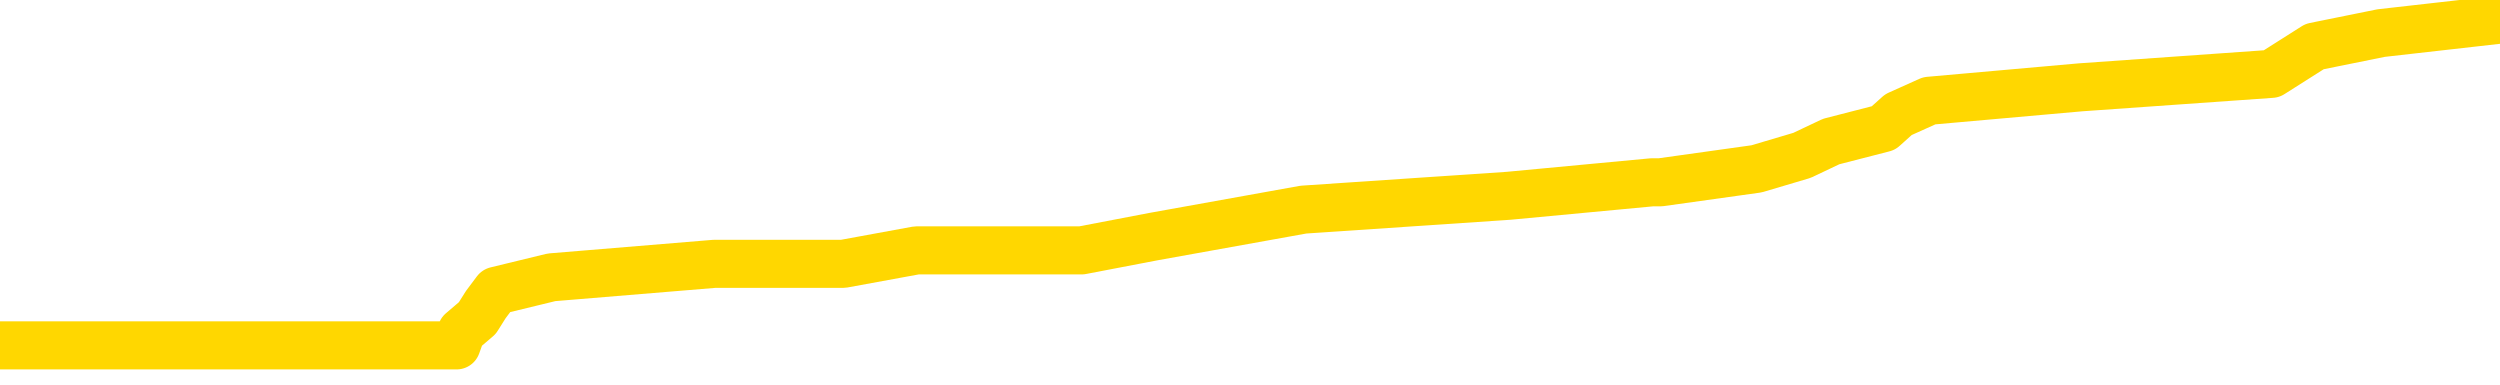 <svg xmlns="http://www.w3.org/2000/svg" version="1.1" viewBox="0 0 6500 1000">
	<path fill="none" stroke="gold" stroke-width="125" stroke-linecap="round" stroke-linejoin="round" d="M0 33960  L-229761 33960 L-229577 33925 L-229087 33854 L-228793 33819 L-228482 33749 L-228248 33713 L-228194 33643 L-228135 33572 L-227982 33537 L-227941 33466 L-227809 33431 L-227516 33396 L-226976 33396 L-226365 33360 L-226317 33360 L-225677 33325 L-225644 33325 L-225118 33325 L-224986 33290 L-224596 33219 L-224267 33149 L-224150 33078 L-223939 33008 L-223222 33008 L-222652 32972 L-222545 32972 L-222370 32937 L-222149 32866 L-221748 32831 L-221722 32761 L-220794 32690 L-220706 32619 L-220624 32549 L-220554 32478 L-220257 32443 L-220105 32372 L-218215 32408 L-218114 32408 L-217851 32408 L-217558 32443 L-217416 32372 L-217168 32372 L-217132 32337 L-216974 32302 L-216510 32231 L-216257 32196 L-216045 32125 L-215793 32090 L-215445 32055 L-214517 31984 L-214424 31914 L-214013 31878 L-212842 31808 L-211653 31773 L-211561 31702 L-211533 31631 L-211267 31561 L-210968 31490 L-210839 31420 L-210802 31349 L-209987 31349 L-209603 31384 L-208543 31420 L-208482 31420 L-208217 32125 L-207745 32796 L-207553 33466 L-207289 34137 L-206952 34101 L-206817 34066 L-206361 34031 L-205618 33996 L-205601 33960 L-205435 33890 L-205367 33890 L-204851 33854 L-203822 33854 L-203626 33819 L-203138 33784 L-202776 33749 L-202367 33749 L-201981 33784 L-200278 33784 L-200180 33784 L-200108 33784 L-200047 33784 L-199862 33749 L-199526 33749 L-198885 33713 L-198808 33678 L-198747 33678 L-198560 33643 L-198481 33643 L-198304 33607 L-198285 33572 L-198055 33572 L-197667 33537 L-196778 33537 L-196739 33502 L-196650 33466 L-196623 33396 L-195615 33360 L-195465 33290 L-195441 33255 L-195308 33219 L-195268 33184 L-194010 33149 L-193952 33149 L-193413 33113 L-193360 33113 L-193313 33113 L-192918 33078 L-192779 33043 L-192579 33008 L-192432 33008 L-192267 33008 L-191991 33043 L-191632 33043 L-191080 33008 L-190435 32972 L-190176 32902 L-190022 32866 L-189621 32831 L-189581 32796 L-189460 32761 L-189399 32796 L-189385 32796 L-189291 32796 L-188998 32761 L-188846 32619 L-188516 32549 L-188438 32478 L-188362 32443 L-188136 32337 L-188069 32267 L-187841 32196 L-187789 32125 L-187624 32090 L-186619 32055 L-186435 32020 L-185884 31984 L-185491 31914 L-185094 31878 L-184244 31808 L-184165 31773 L-183586 31737 L-183145 31737 L-182904 31702 L-182747 31702 L-182346 31631 L-182326 31631 L-181881 31596 L-181475 31561 L-181339 31490 L-181164 31420 L-181028 31349 L-180777 31279 L-179778 31243 L-179696 31208 L-179560 31173 L-179521 31137 L-178632 31102 L-178416 31067 L-177973 31032 L-177855 30996 L-177798 30961 L-177122 30961 L-177022 30926 L-176993 30926 L-175651 30890 L-175245 30855 L-175206 30820 L-174278 30785 L-174179 30749 L-174047 30714 L-173642 30679 L-173616 30643 L-173523 30608 L-173307 30573 L-172896 30502 L-171742 30432 L-171450 30361 L-171422 30291 L-170814 30255 L-170564 30185 L-170544 30149 L-169615 30114 L-169563 30044 L-169441 30008 L-169423 29938 L-169267 29902 L-169092 29832 L-168956 29797 L-168899 29761 L-168791 29726 L-168706 29691 L-168473 29655 L-168398 29620 L-168089 29585 L-167971 29550 L-167802 29514 L-167710 29479 L-167608 29479 L-167585 29444 L-167507 29444 L-167409 29373 L-167043 29338 L-166938 29303 L-166435 29267 L-165983 29232 L-165945 29197 L-165921 29161 L-165880 29126 L-165751 29091 L-165650 29056 L-165209 29020 L-164926 28985 L-164334 28950 L-164204 28914 L-163929 28844 L-163777 28809 L-163623 28773 L-163538 28703 L-163460 28667 L-163275 28632 L-163224 28632 L-163196 28597 L-163117 28562 L-163094 28526 L-162810 28456 L-162207 28385 L-161211 28350 L-160913 28315 L-160179 28279 L-159935 28244 L-159845 28209 L-159268 28173 L-158569 28138 L-157817 28103 L-157498 28068 L-157116 27997 L-157038 27962 L-156404 27926 L-156219 27891 L-156131 27891 L-156001 27891 L-155688 27856 L-155639 27821 L-155497 27785 L-155475 27750 L-154508 27715 L-153962 27679 L-153484 27679 L-153423 27679 L-153099 27679 L-153078 27644 L-153015 27644 L-152805 27609 L-152728 27574 L-152674 27538 L-152651 27503 L-152612 27468 L-152596 27432 L-151839 27397 L-151823 27362 L-151023 27327 L-150871 27291 L-149965 27256 L-149459 27221 L-149230 27150 L-149189 27150 L-149073 27115 L-148897 27080 L-148143 27115 L-148008 27080 L-147844 27044 L-147526 27009 L-147350 26938 L-146328 26868 L-146304 26797 L-146053 26762 L-145840 26691 L-145206 26656 L-144968 26586 L-144936 26515 L-144758 26444 L-144677 26374 L-144587 26339 L-144523 26268 L-144083 26197 L-144059 26162 L-143518 26127 L-143263 26092 L-142768 26056 L-141891 26021 L-141854 25986 L-141801 25950 L-141760 25915 L-141643 25880 L-141366 25845 L-141159 25774 L-140962 25703 L-140939 25633 L-140889 25562 L-140849 25527 L-140771 25492 L-140174 25421 L-140114 25386 L-140010 25351 L-139856 25315 L-139224 25280 L-138543 25245 L-138241 25174 L-137894 25139 L-137696 25104 L-137648 25033 L-137328 24998 L-136700 24962 L-136553 24927 L-136517 24892 L-136459 24857 L-136382 24786 L-136141 24786 L-136053 24751 L-135959 24715 L-135665 24680 L-135531 24645 L-135471 24610 L-135434 24539 L-135162 24539 L-134156 24504 L-133980 24468 L-133929 24468 L-133637 24433 L-133444 24363 L-133111 24327 L-132604 24292 L-132042 24221 L-132028 24151 L-132011 24116 L-131911 24045 L-131796 23974 L-131757 23904 L-131719 23869 L-131654 23869 L-131625 23833 L-131486 23869 L-131194 23869 L-131144 23869 L-131038 23869 L-130774 23833 L-130309 23798 L-130165 23798 L-130110 23727 L-130053 23692 L-129862 23657 L-129497 23622 L-129282 23622 L-129088 23622 L-129030 23622 L-128971 23551 L-128817 23516 L-128547 23480 L-128117 23657 L-128102 23657 L-128025 23622 L-127960 23586 L-127831 23339 L-127807 23304 L-127523 23269 L-127476 23233 L-127421 23198 L-126959 23163 L-126920 23163 L-126879 23128 L-126689 23092 L-126209 23057 L-125722 23022 L-125705 22986 L-125667 22951 L-125410 22916 L-125333 22845 L-125103 22810 L-125087 22739 L-124793 22669 L-124350 22634 L-123904 22598 L-123399 22563 L-123245 22528 L-122959 22492 L-122919 22422 L-122587 22387 L-122366 22351 L-121849 22281 L-121773 22245 L-121525 22175 L-121331 22104 L-121271 22069 L-120494 22034 L-120420 22034 L-120189 21998 L-120173 21998 L-120111 21963 L-119915 21928 L-119451 21928 L-119428 21893 L-119298 21893 L-117997 21893 L-117981 21893 L-117904 21857 L-117810 21857 L-117593 21857 L-117441 21822 L-117262 21857 L-117208 21893 L-116922 21928 L-116882 21928 L-116512 21928 L-116072 21928 L-115889 21928 L-115568 21893 L-115273 21893 L-114827 21822 L-114755 21787 L-114293 21716 L-113855 21681 L-113673 21646 L-112219 21575 L-112087 21540 L-111630 21469 L-111403 21434 L-111017 21363 L-110501 21293 L-109546 21222 L-108752 21152 L-108078 21116 L-107652 21046 L-107341 21010 L-107111 20905 L-106428 20799 L-106415 20693 L-106205 20552 L-106183 20516 L-106009 20446 L-105059 20411 L-104790 20340 L-103975 20305 L-103665 20234 L-103627 20199 L-103570 20128 L-102953 20093 L-102315 20022 L-100689 19987 L-100015 19952 L-99373 19952 L-99295 19952 L-99239 19952 L-99203 19952 L-99175 19917 L-99063 19846 L-99045 19811 L-99023 19775 L-98869 19740 L-98816 19670 L-98738 19634 L-98618 19599 L-98521 19564 L-98403 19528 L-98134 19458 L-97864 19423 L-97847 19352 L-97647 19317 L-97500 19246 L-97273 19211 L-97139 19176 L-96830 19140 L-96770 19105 L-96417 19034 L-96069 18999 L-95968 18964 L-95903 18893 L-95843 18858 L-95459 18787 L-95078 18752 L-94974 18717 L-94714 18682 L-94442 18611 L-94283 18576 L-94251 18540 L-94189 18505 L-94048 18470 L-93864 18435 L-93819 18399 L-93531 18399 L-93515 18364 L-93282 18364 L-93221 18329 L-93183 18329 L-92603 18293 L-92469 18258 L-92446 18117 L-92427 17870 L-92410 17588 L-92394 17305 L-92370 17023 L-92353 16811 L-92332 16564 L-92315 16317 L-92292 16176 L-92275 16035 L-92254 15929 L-92237 15859 L-92188 15753 L-92116 15647 L-92081 15471 L-92058 15329 L-92022 15188 L-91980 15047 L-91944 14977 L-91928 14835 L-91903 14730 L-91866 14659 L-91849 14553 L-91826 14483 L-91809 14412 L-91790 14341 L-91774 14271 L-91745 14165 L-91719 14059 L-91673 14024 L-91657 13953 L-91615 13918 L-91567 13847 L-91496 13777 L-91481 13706 L-91465 13636 L-91403 13600 L-91364 13565 L-91324 13530 L-91158 13495 L-91093 13459 L-91077 13424 L-91033 13353 L-90975 13318 L-90762 13283 L-90729 13248 L-90686 13212 L-90608 13177 L-90071 13142 L-89993 13106 L-89888 13036 L-89800 13001 L-89624 12965 L-89273 12930 L-89117 12895 L-88679 12859 L-88523 12824 L-88393 12789 L-87689 12718 L-87488 12683 L-86527 12612 L-86045 12577 L-85946 12577 L-85853 12542 L-85608 12507 L-85535 12471 L-85092 12401 L-84996 12365 L-84981 12330 L-84965 12295 L-84940 12260 L-84474 12224 L-84258 12189 L-84118 12154 L-83824 12118 L-83736 12083 L-83694 12048 L-83664 12013 L-83492 11977 L-83433 11942 L-83357 11907 L-83276 11871 L-83206 11871 L-82897 11836 L-82812 11801 L-82598 11766 L-82563 11730 L-81880 11695 L-81781 11660 L-81576 11624 L-81529 11589 L-81251 11554 L-81189 11519 L-81172 11448 L-81094 11413 L-80786 11342 L-80761 11307 L-80707 11236 L-80684 11201 L-80562 11166 L-80426 11095 L-80182 11060 L-80056 11060 L-79410 11025 L-79394 11025 L-79369 11025 L-79189 10954 L-79113 10919 L-79021 10883 L-78593 10848 L-78177 10813 L-77784 10742 L-77705 10707 L-77686 10672 L-77323 10636 L-77087 10601 L-76859 10566 L-76545 10531 L-76468 10495 L-76387 10425 L-76209 10354 L-76193 10319 L-75928 10248 L-75848 10213 L-75617 10178 L-75391 10142 L-75076 10142 L-74900 10107 L-74539 10107 L-74148 10072 L-74078 10001 L-74014 9966 L-73874 9895 L-73822 9860 L-73721 9790 L-73219 9754 L-73022 9719 L-72775 9684 L-72589 9648 L-72290 9613 L-72214 9578 L-72048 9507 L-71163 9472 L-71135 9401 L-71012 9331 L-70433 9296 L-70355 9260 L-69642 9260 L-69330 9260 L-69117 9260 L-69100 9260 L-68714 9260 L-68188 9190 L-67742 9154 L-67413 9119 L-67260 9084 L-66934 9084 L-66756 9049 L-66674 9049 L-66468 8978 L-66292 8943 L-65363 8907 L-64474 8872 L-64435 8837 L-64207 8837 L-63828 8802 L-63040 8766 L-62806 8731 L-62730 8696 L-62373 8660 L-61801 8590 L-61534 8555 L-61147 8519 L-61044 8519 L-60874 8519 L-60255 8519 L-60044 8519 L-59736 8519 L-59683 8484 L-59556 8449 L-59502 8413 L-59383 8378 L-59047 8308 L-58088 8272 L-57956 8202 L-57755 8166 L-57123 8131 L-56812 8096 L-56398 8061 L-56371 8025 L-56225 7990 L-55805 7955 L-54473 7955 L-54426 7919 L-54297 7849 L-54280 7814 L-53702 7743 L-53497 7708 L-53467 7672 L-53426 7637 L-53369 7602 L-53331 7567 L-53253 7531 L-53110 7496 L-52656 7461 L-52538 7425 L-52252 7390 L-51880 7355 L-51783 7320 L-51457 7284 L-51102 7249 L-50932 7214 L-50885 7178 L-50776 7143 L-50687 7108 L-50659 7073 L-50583 7002 L-50279 6967 L-50245 6896 L-50174 6861 L-49806 6826 L-49470 6790 L-49389 6790 L-49170 6755 L-48998 6720 L-48971 6684 L-48474 6649 L-47924 6579 L-47044 6543 L-46945 6473 L-46869 6437 L-46594 6402 L-46347 6332 L-46273 6296 L-46211 6226 L-46092 6190 L-46050 6155 L-45940 6120 L-45863 6049 L-45162 6014 L-44917 5979 L-44877 5943 L-44721 5908 L-44122 5908 L-43895 5908 L-43803 5908 L-43327 5908 L-42730 5838 L-42210 5802 L-42189 5767 L-42044 5732 L-41724 5732 L-41182 5732 L-40950 5732 L-40780 5732 L-40293 5696 L-40066 5661 L-39981 5626 L-39634 5591 L-39308 5591 L-38785 5555 L-38458 5520 L-37858 5485 L-37660 5414 L-37608 5379 L-37567 5344 L-37286 5308 L-36602 5238 L-36292 5202 L-36267 5132 L-36076 5097 L-35853 5061 L-35767 5026 L-35103 4955 L-35079 4920 L-34857 4850 L-34527 4814 L-34175 4744 L-33970 4708 L-33738 4638 L-33480 4603 L-33290 4532 L-33243 4497 L-33016 4461 L-32981 4426 L-32825 4391 L-32610 4356 L-32437 4320 L-32346 4285 L-32069 4250 L-31825 4214 L-31510 4179 L-31083 4179 L-31046 4179 L-30563 4179 L-30329 4179 L-30118 4144 L-29891 4109 L-29342 4109 L-29094 4073 L-28260 4073 L-28205 4038 L-28183 4003 L-28025 3967 L-27563 3932 L-27523 3897 L-27183 3826 L-27050 3791 L-26827 3756 L-26255 3720 L-25783 3685 L-25588 3650 L-25396 3615 L-25206 3579 L-25104 3544 L-24736 3509 L-24689 3473 L-24608 3438 L-23314 3403 L-23266 3368 L-22998 3368 L-22853 3368 L-22302 3368 L-22185 3332 L-22103 3297 L-21744 3262 L-21521 3226 L-21239 3191 L-20910 3121 L-20402 3085 L-20290 3050 L-20211 3015 L-20046 2979 L-19752 2979 L-19283 2979 L-19087 3015 L-19036 3015 L-18386 2979 L-18265 2944 L-17811 2944 L-17775 2909 L-17306 2874 L-17196 2838 L-17179 2803 L-16963 2803 L-16782 2768 L-16251 2768 L-15221 2768 L-15022 2732 L-14563 2697 L-13615 2627 L-13516 2591 L-13163 2521 L-13102 2485 L-13087 2450 L-13052 2415 L-12683 2380 L-12563 2344 L-12321 2309 L-12157 2274 L-11969 2238 L-11849 2203 L-10778 2133 L-9920 2097 L-9708 2027 L-9610 1991 L-9436 1921 L-9103 1886 L-9031 1850 L-8974 1815 L-8798 1815 L-8409 1780 L-8174 1744 L-8063 1709 L-7946 1674 L-6965 1639 L-6939 1603 L-6345 1533 L-6313 1533 L-6164 1497 L-5880 1462 L-4968 1462 L-4022 1462 L-3869 1427 L-3766 1427 L-3635 1392 L-3491 1356 L-3465 1321 L-3351 1286 L-3132 1250 L-2451 1215 L-2322 1180 L-2018 1145 L-1779 1074 L-1446 1039 L-807 1003 L-465 933 L-403 898 L-247 898 L673 898 L1144 898 L1187 898 L1200 862 L1241 827 L1263 792 L1290 756 L1434 721 L1857 686 L2192 686 L2383 651 L2812 651 L3000 615 L3389 545 L3923 509 L4295 474 L4317 474 L4567 439 L4685 404 L4761 368 L4897 333 L4936 298 L5016 262 L5410 227 L5906 192 L6018 121 L6191 86 L6500 51" />
</svg>

